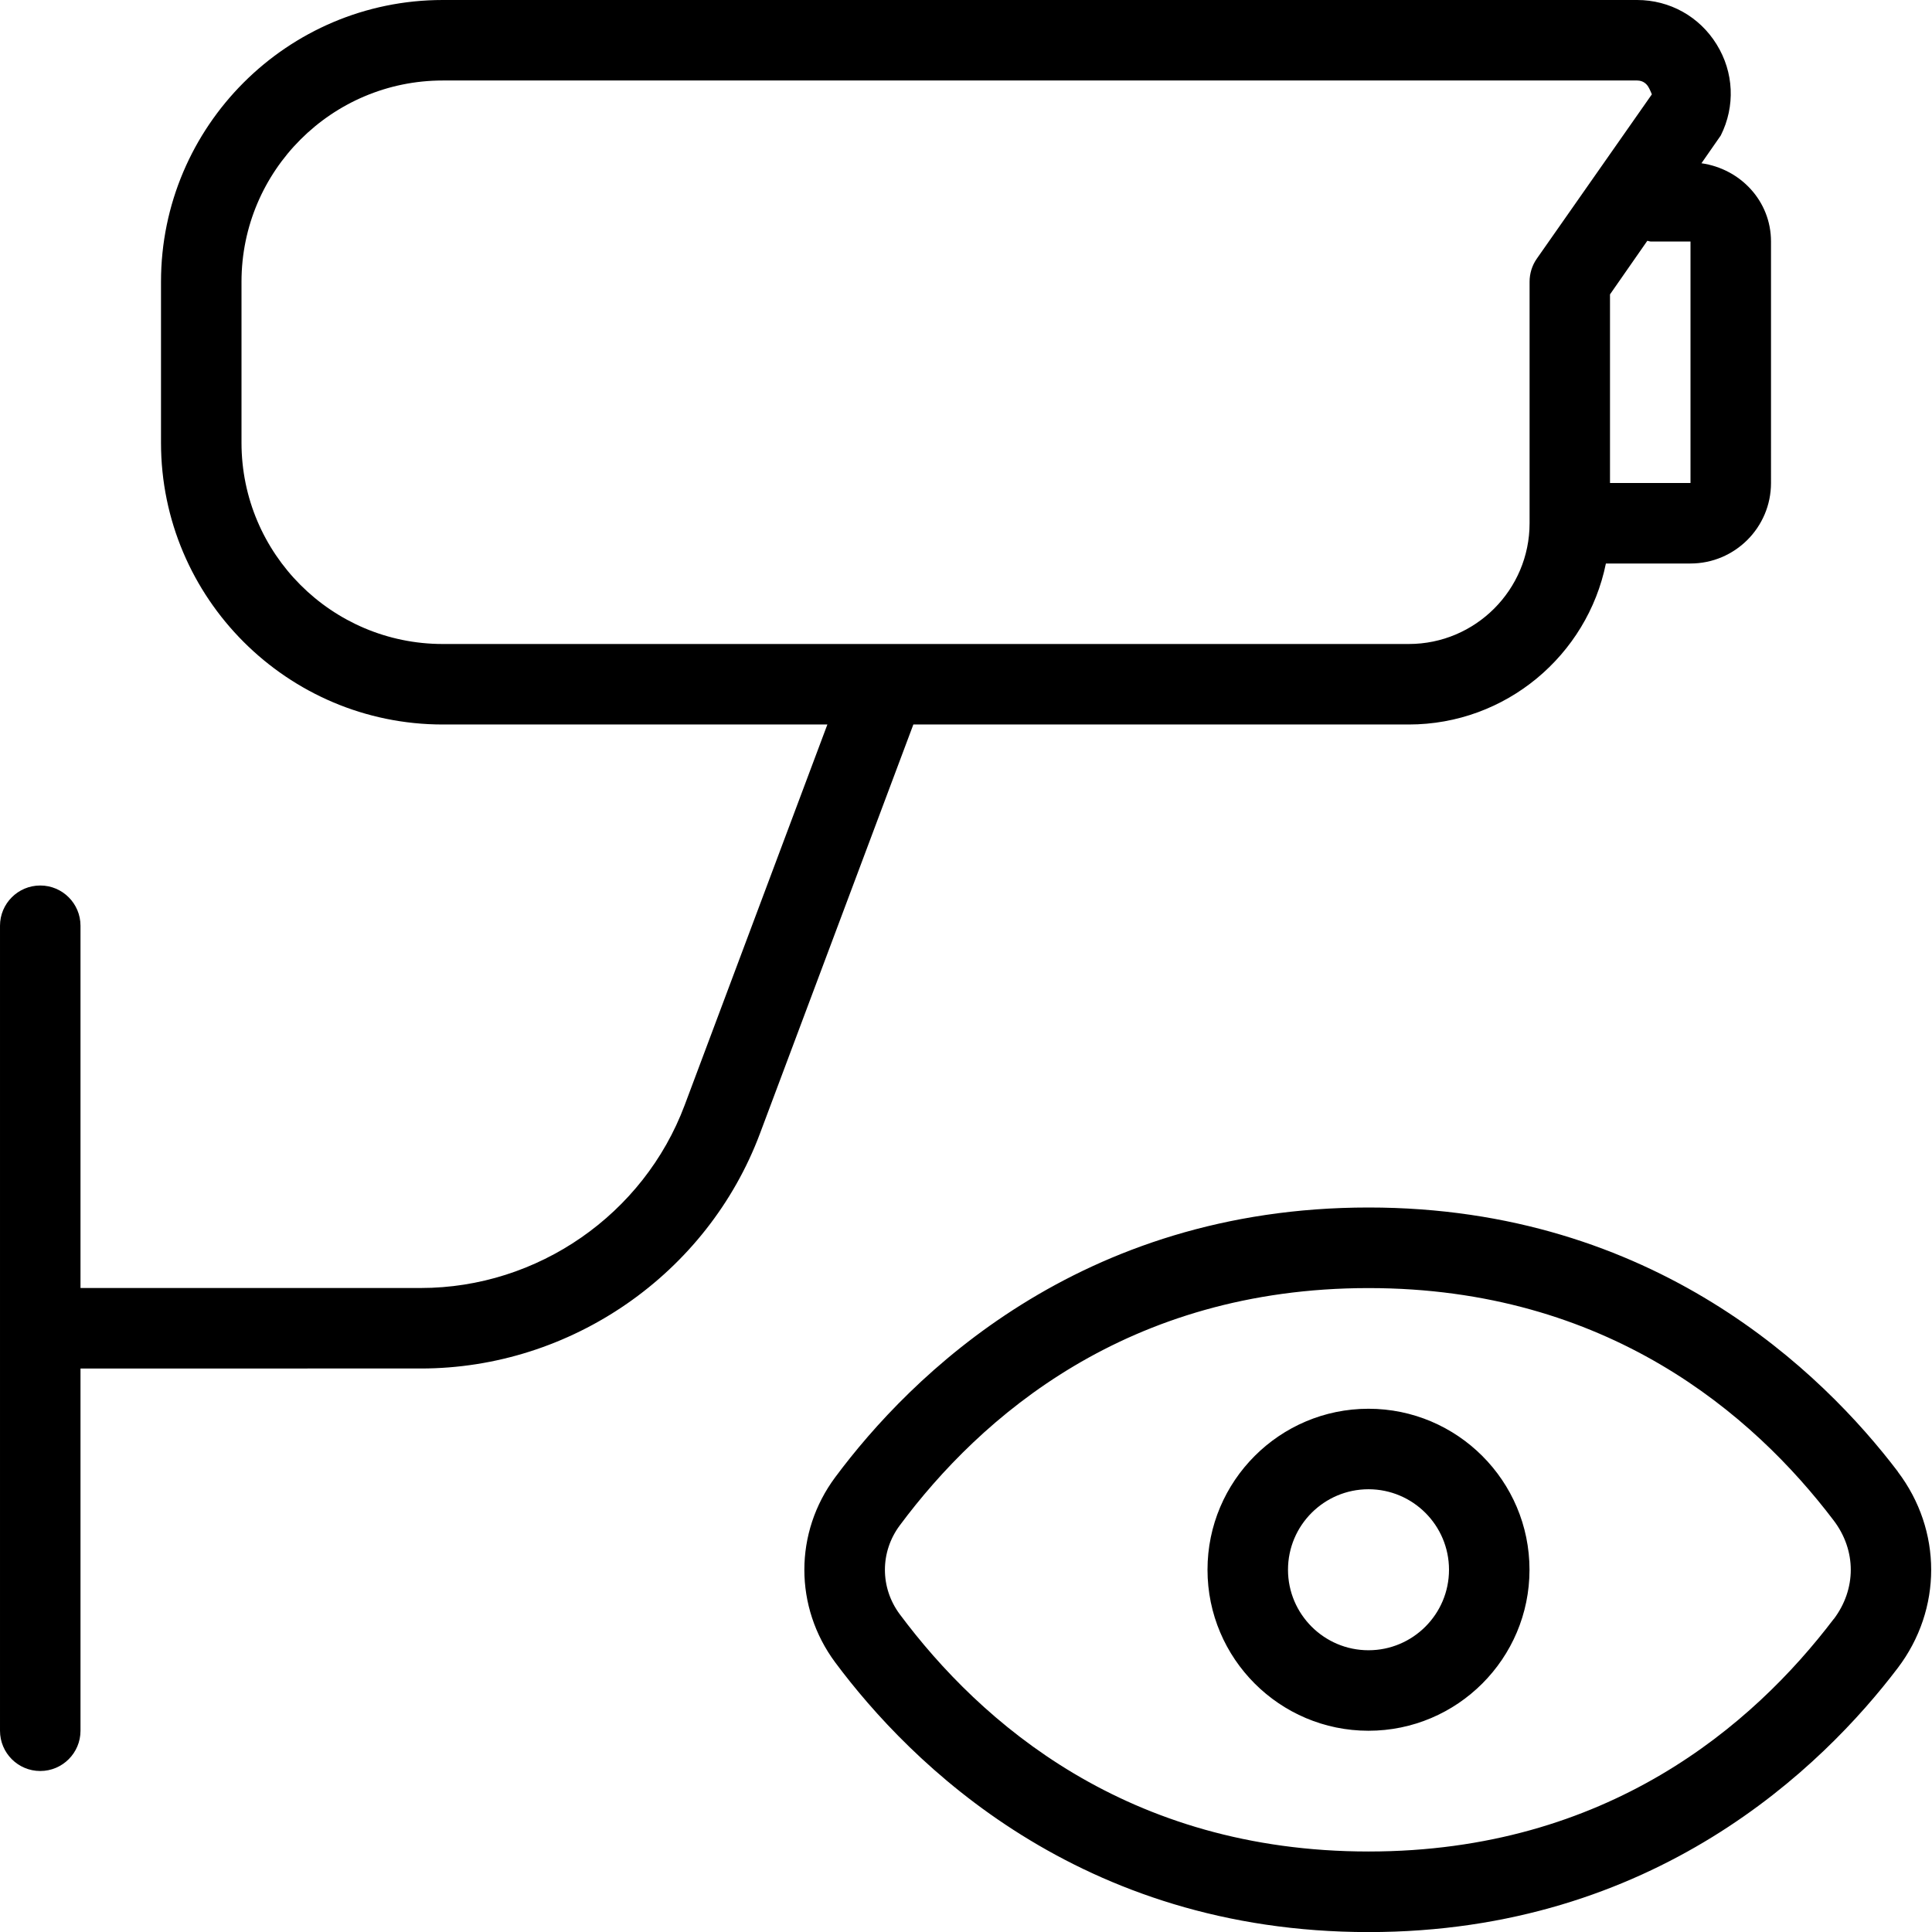 <?xml version="1.0" encoding="UTF-8"?>
<svg xmlns="http://www.w3.org/2000/svg" id="Layer_1" data-name="Layer 1" viewBox="0 0 24 24">
  <path d="M17.5,9c1.207,0,2.217-.86,2.449-2h1.051c.551,0,1-.448,1-1V3c0-.503-.38-.903-.864-.972l.24-.345c.182-.363,.163-.786-.051-1.131-.213-.346-.583-.552-.988-.552H5.5c-1.93,0-3.5,1.57-3.5,3.5v2c0,1.93,1.57,3.5,3.5,3.5h4.778l-1.773,4.729c-.509,1.358-1.826,2.271-3.277,2.271H1v-4.5c0-.276-.224-.5-.5-.5s-.5,.224-.5,.5v10c0,.276,.224,.5,.5,.5s.5-.224,.5-.5v-4.5H5.228c1.865,0,3.559-1.174,4.213-2.92l1.905-5.08h6.153Zm3-6h.5v3h-1V3.657l.463-.665c.013,0,.024,.007,.037,.007ZM3,5.5V3.5c0-1.379,1.122-2.5,2.5-2.5h14.837c.079,0,.12,.048,.138,.077,.018,.028,.042,.088,.045,.095l-1.429,2.041c-.059,.084-.09,.185-.09,.287v3c0,.827-.673,1.5-1.5,1.5h-6.515s-.006,0-.009,0H5.5c-1.378,0-2.5-1.121-2.5-2.5Zm20.575,12.78h0c-.931-1.225-3.022-3.28-6.574-3.28-3.595,0-5.694,2.099-6.625,3.35-.512,.688-.512,1.613,0,2.302,.932,1.251,3.032,3.349,6.625,3.349,3.552,0,5.644-2.056,6.574-3.281,.553-.729,.553-1.709,0-2.438Zm-.797,1.833c-1,1.317-2.813,2.887-5.777,2.887-2.999,0-4.822-1.603-5.823-2.946-.247-.331-.247-.775,0-1.106,1.001-1.345,2.824-2.947,5.823-2.947,2.963,0,4.778,1.569,5.777,2.886,.284,.373,.284,.854,0,1.228Zm-5.778-2.613c-1.103,0-2,.897-2,2s.897,2,2,2,2-.897,2-2-.897-2-2-2Zm0,3c-.551,0-1-.448-1-1s.449-1,1-1,1,.448,1,1-.449,1-1,1Z"/>
</svg>
